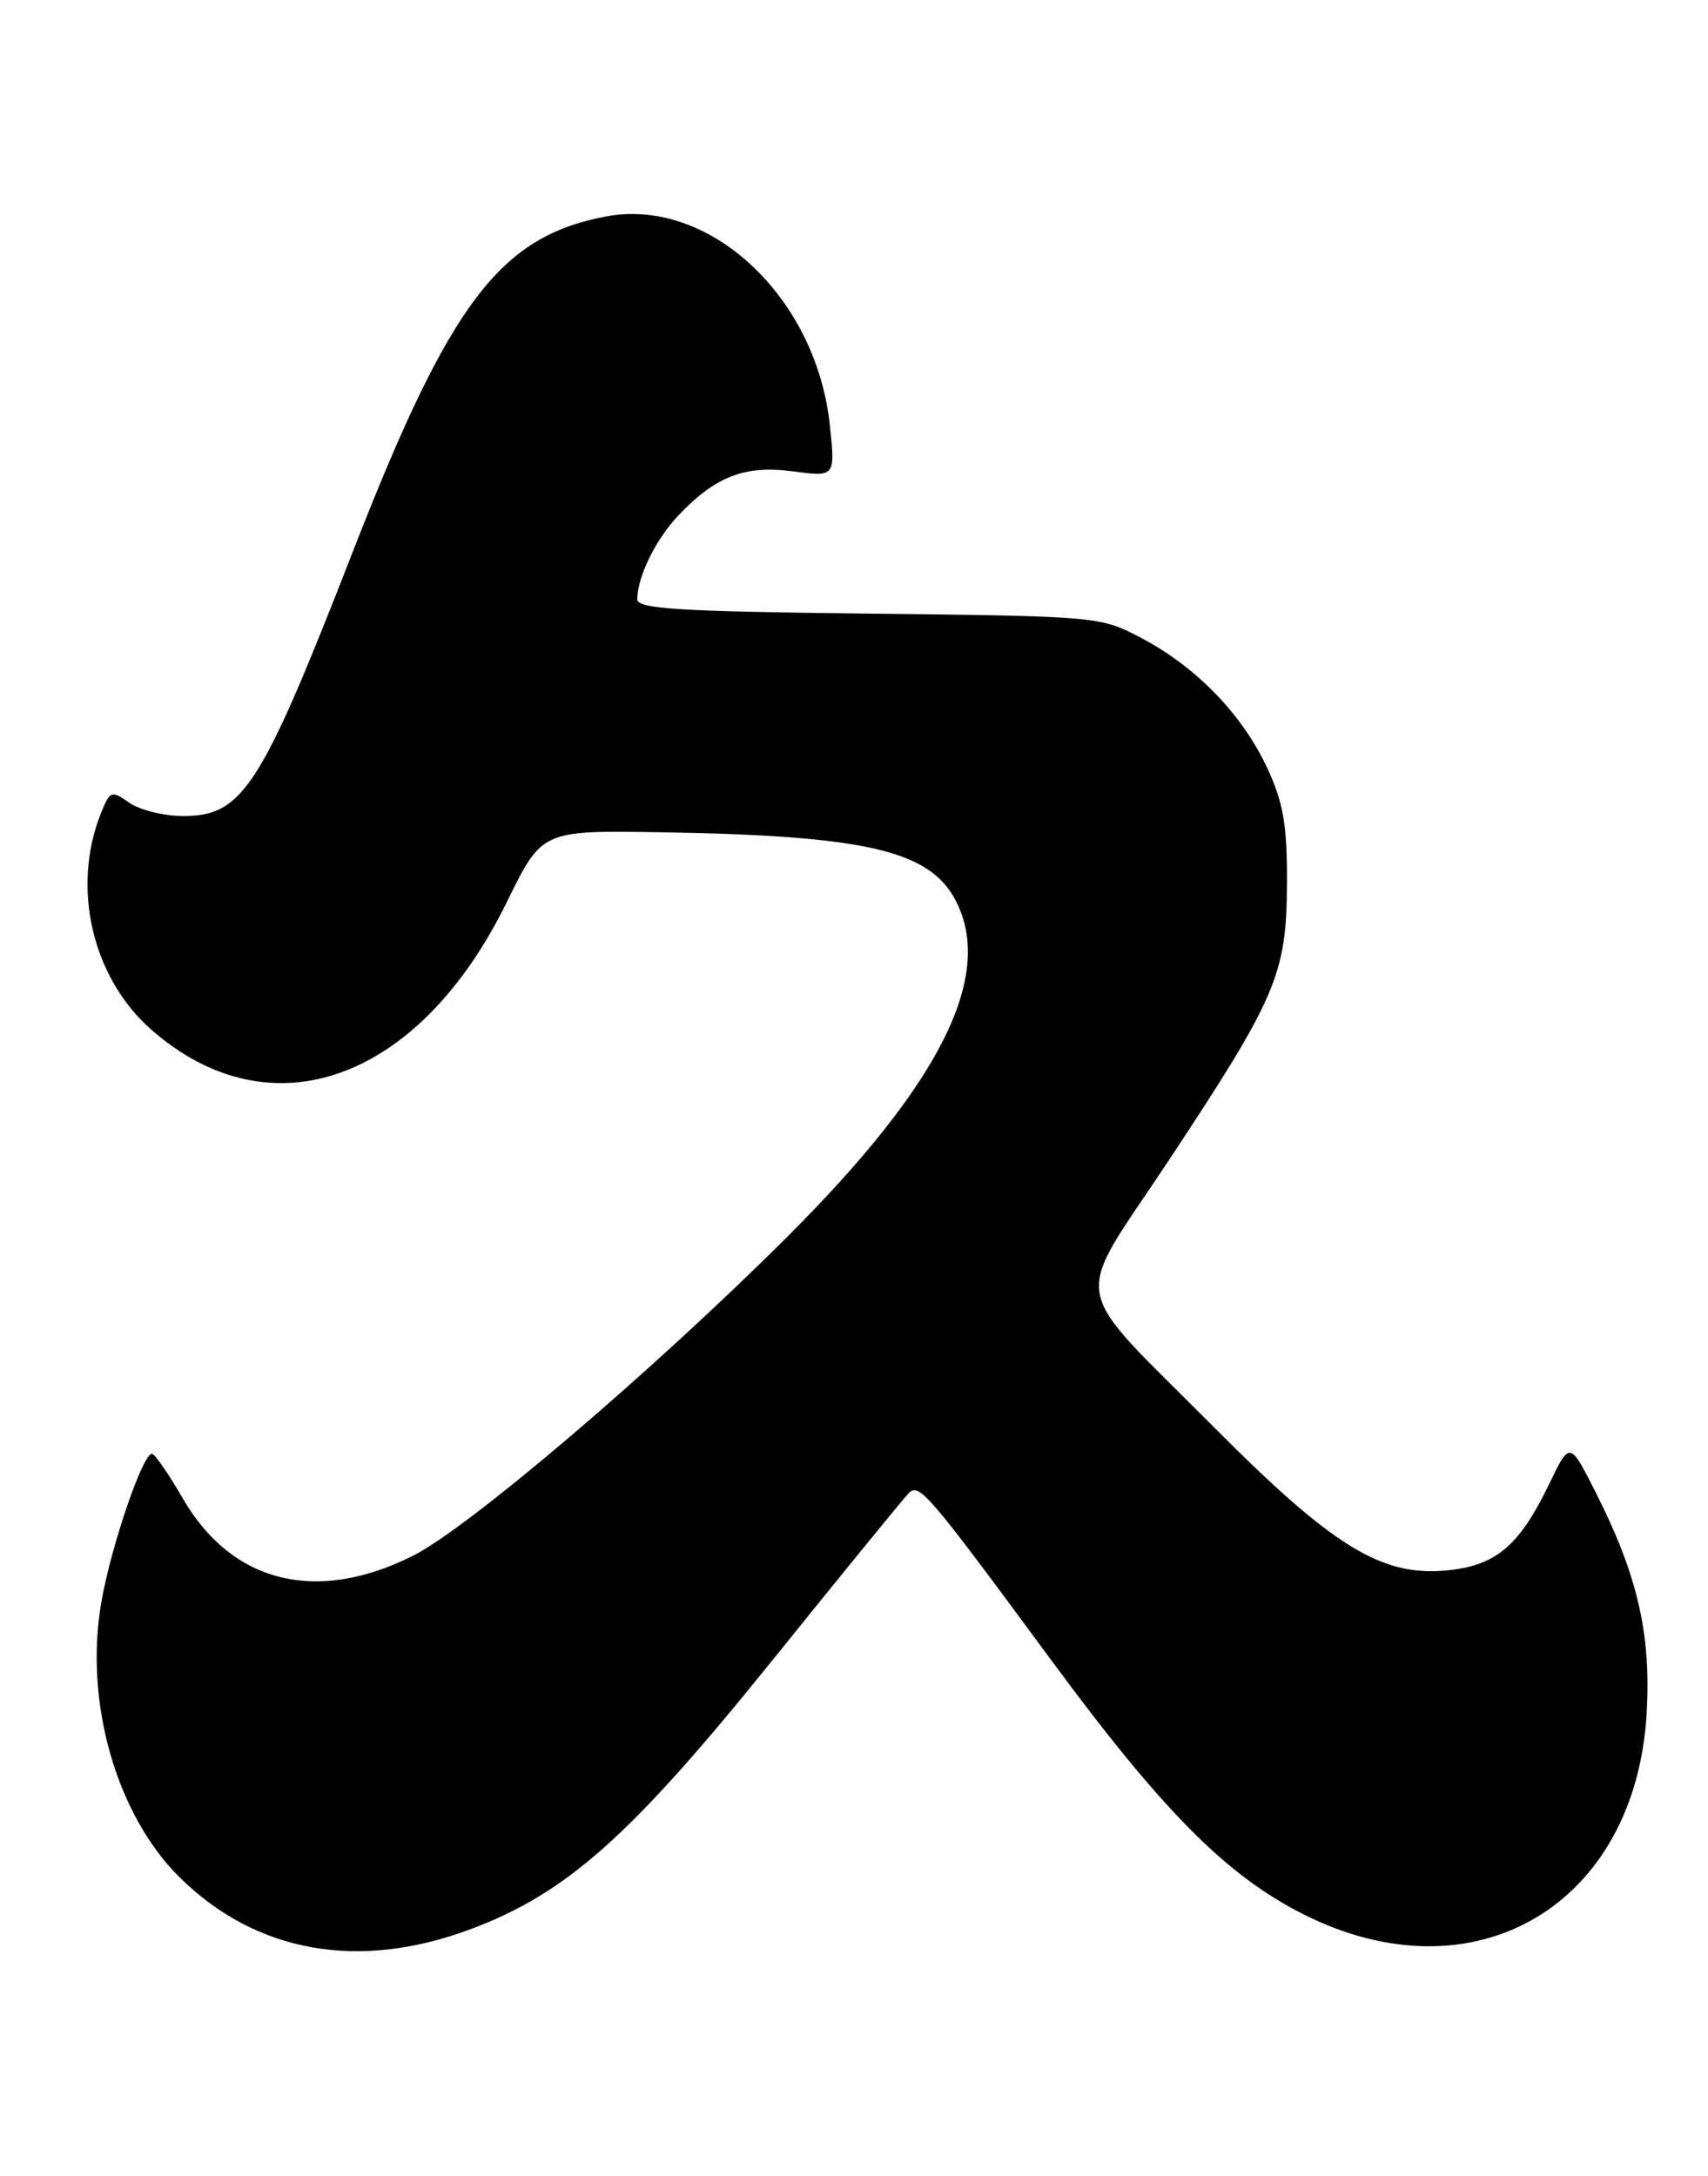 <?xml version="1.0" encoding="UTF-8" standalone="no"?>
<!DOCTYPE svg PUBLIC "-//W3C//DTD SVG 1.1//EN" "http://www.w3.org/Graphics/SVG/1.1/DTD/svg11.dtd" >
<svg xmlns="http://www.w3.org/2000/svg" xmlns:xlink="http://www.w3.org/1999/xlink" version="1.1" viewBox="0 0 201 256">
 <g >
 <path fill="currentColor"
d=" M 55.37 226.96 C 66.66 222.74 74.18 216.05 90.68 195.59 C 99.07 185.18 106.38 176.22 106.92 175.68 C 108.18 174.42 109.08 175.47 123.72 195.32 C 136.80 213.05 144.28 220.60 153.34 225.18 C 173.50 235.37 192.54 224.18 193.79 201.41 C 194.30 192.19 192.70 185.30 187.79 175.58 C 184.74 169.55 184.74 169.55 182.34 174.52 C 178.80 181.87 176.06 184.19 170.27 184.75 C 162.59 185.49 156.85 181.96 142.91 167.95 C 125.53 150.47 126.10 153.79 137.45 136.65 C 150.25 117.32 151.40 114.62 151.45 104.00 C 151.49 97.19 151.04 94.50 149.20 90.50 C 146.30 84.19 140.93 78.59 134.50 75.16 C 129.50 72.50 129.50 72.50 102.25 72.19 C 79.93 71.94 75.00 71.63 75.00 70.51 C 75.00 67.87 77.15 63.48 79.81 60.66 C 84.20 56.03 87.65 54.70 93.31 55.45 C 98.30 56.11 98.30 56.11 97.66 50.05 C 96.08 34.94 83.49 23.18 71.34 25.46 C 58.82 27.81 52.95 35.57 41.52 64.90 C 30.68 92.73 28.58 96.00 21.54 96.00 C 19.29 96.00 16.44 95.30 15.22 94.44 C 13.11 92.96 12.94 93.02 11.87 95.69 C 8.38 104.44 10.85 115.02 17.80 121.13 C 31.87 133.48 49.32 127.22 59.66 106.09 C 63.78 97.69 63.78 97.69 77.64 97.91 C 101.90 98.30 109.42 100.04 112.48 105.97 C 117.05 114.81 110.66 127.54 92.59 145.56 C 76.84 161.27 55.16 179.74 48.59 183.03 C 37.23 188.73 27.26 186.24 21.50 176.26 C 19.85 173.40 18.22 171.05 17.89 171.03 C 16.80 170.97 13.08 181.87 11.92 188.52 C 9.89 200.21 13.69 213.51 21.16 220.88 C 30.15 229.74 42.22 231.88 55.37 226.96 Z "/>
</g>
</svg>